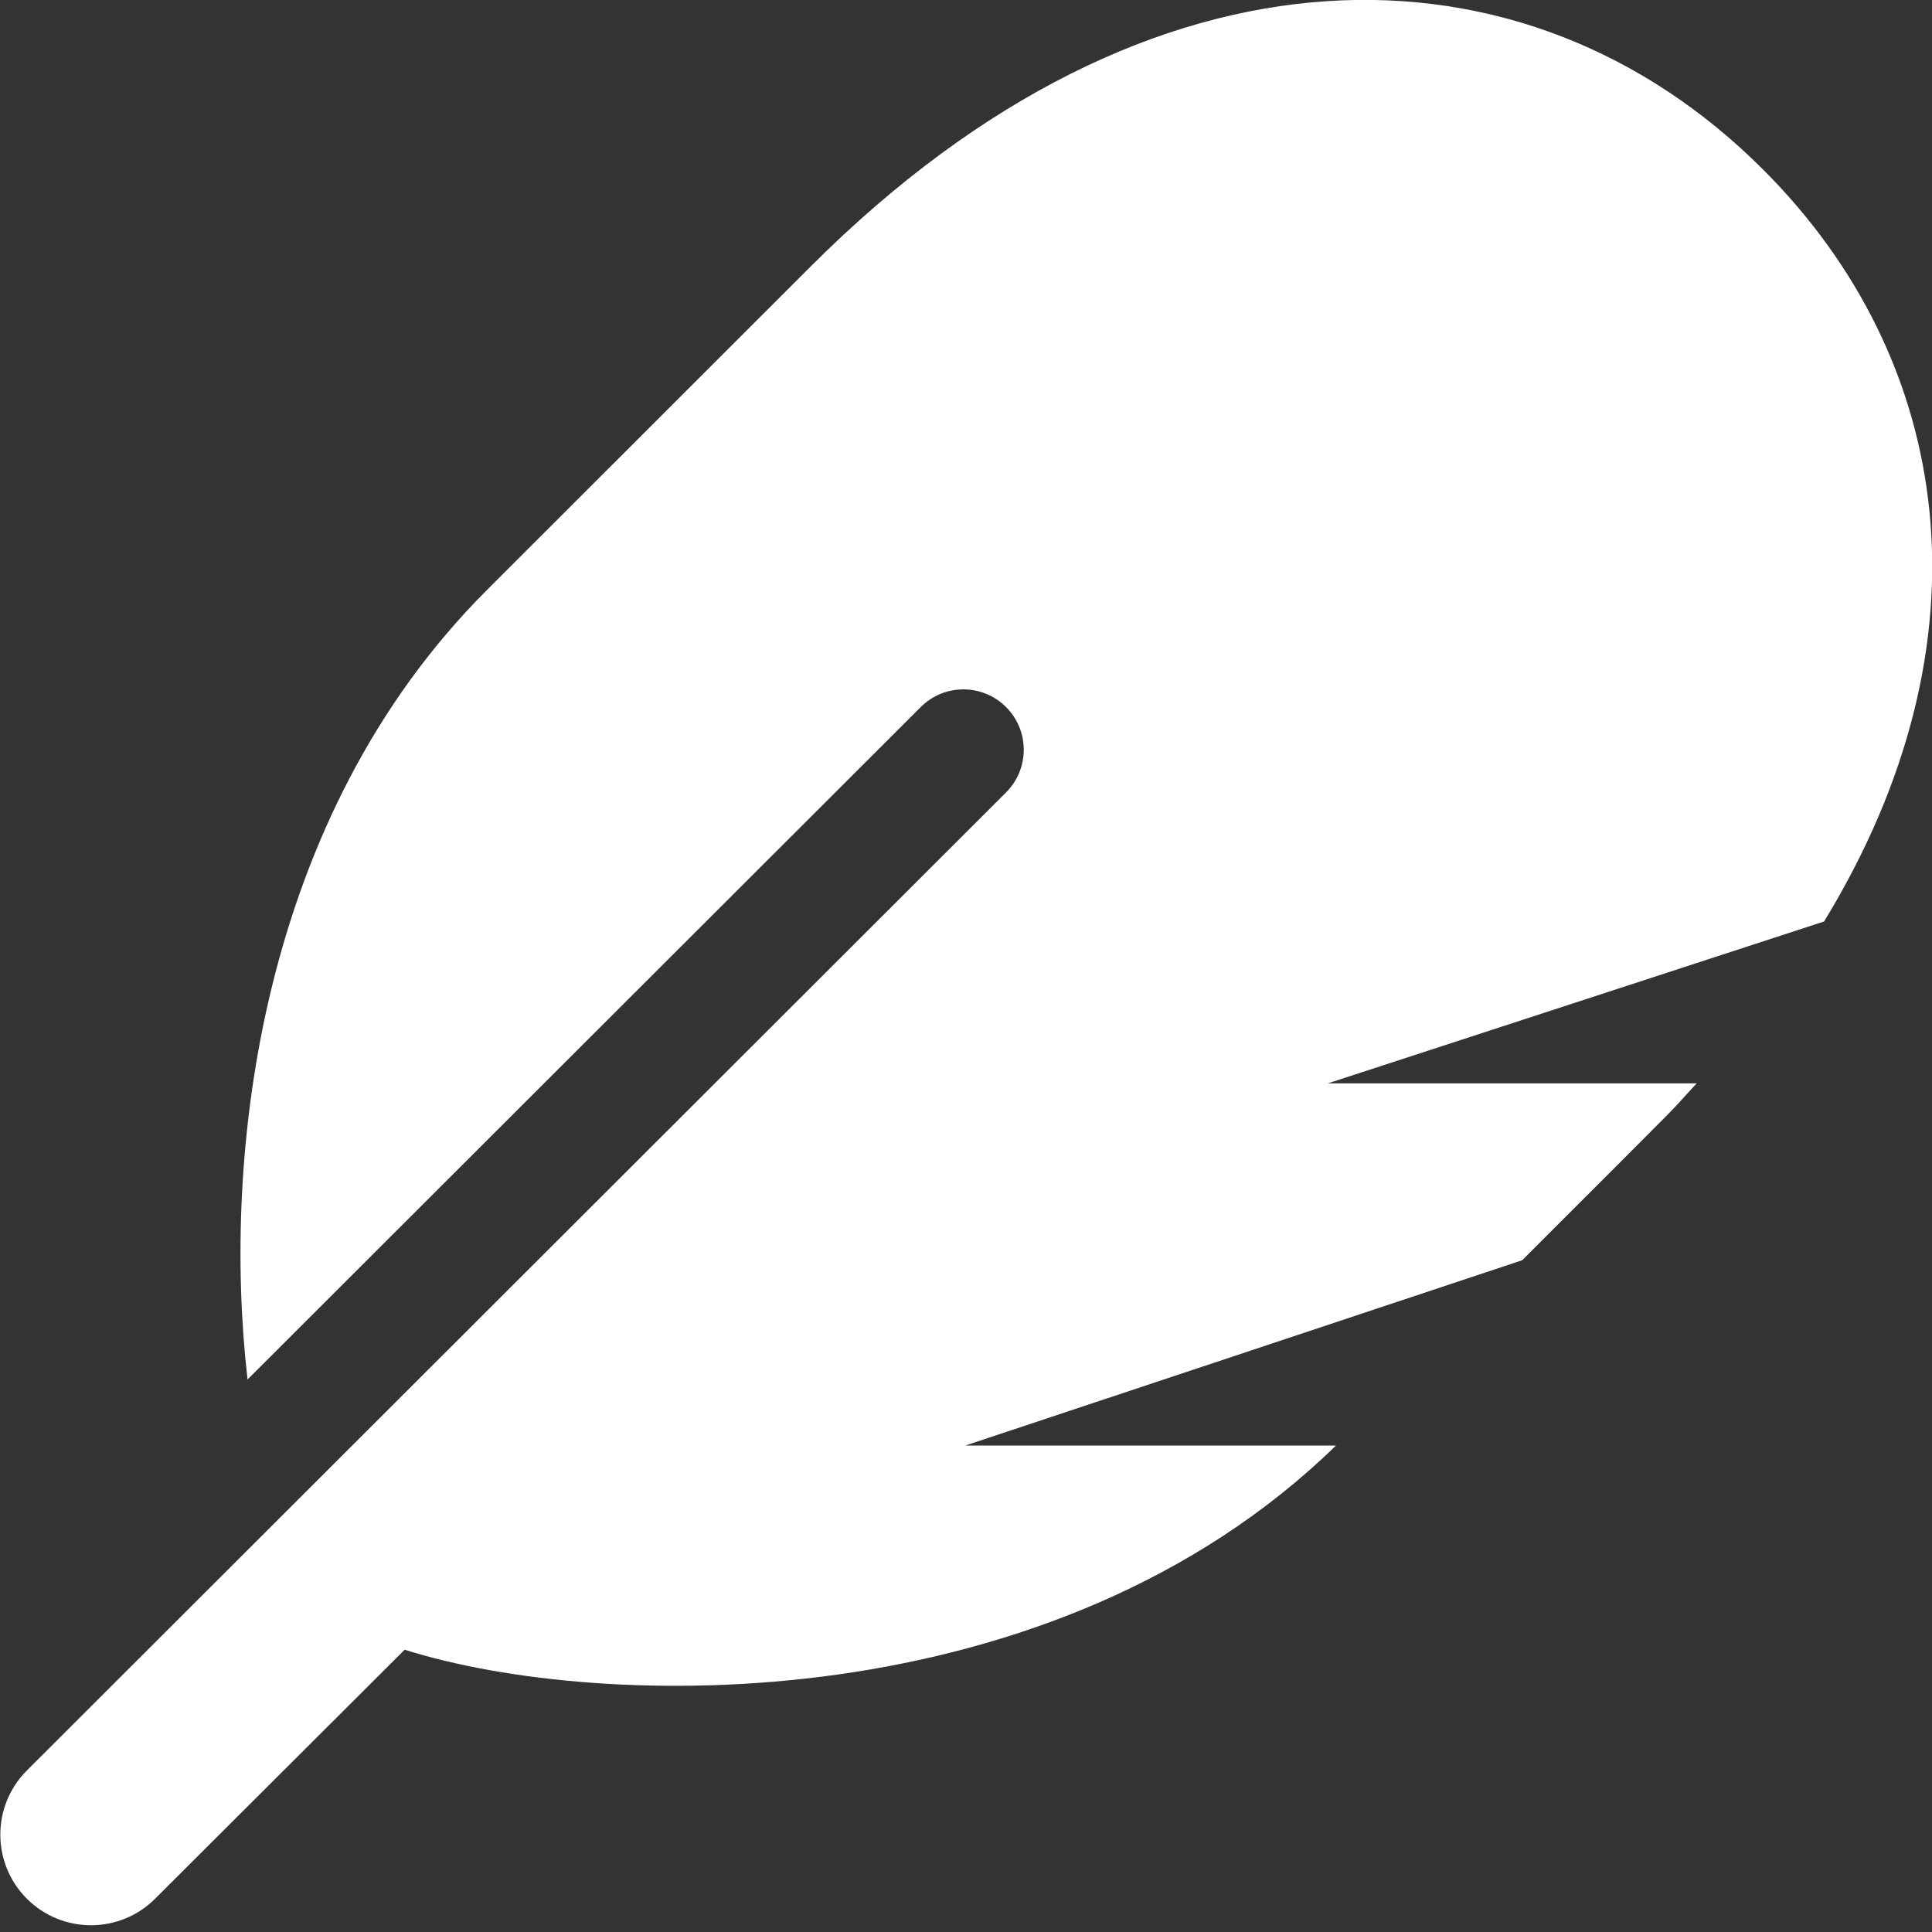 <svg xmlns="http://www.w3.org/2000/svg" viewBox="0 0 512 512"><rect x="0" y="0" width="512" height="512" fill="#333333" stroke="none"/><!--! Font Awesome Pro 6.1.1 by @fontawesome - https://fontawesome.com License - https://fontawesome.com/license (Commercial License) Copyright 2022 Fonticons, Inc. --><path fill="#ffffff" d="M483.4 244.2L351.9 287.1h97.74c-9.874 10.62 3.75-3.125-46.24 46.87l-147.6 49.12h98.24c-74.99 73.12-194.6 70.62-246.8 54.1l-66.14 65.99c-9.374 9.374-24.6 9.374-33.98 0s-9.374-24.6 0-33.98l259.5-259.2c6.249-6.25 6.249-16.37 0-22.62c-6.249-6.249-16.37-6.249-22.62 0l-178.4 178.2C58.78 306.1 68.61 216.7 129.1 156.3l85.74-85.68c90.62-90.62 189.8-88.27 252.3-25.78C517.8 95.34 528.9 169.7 483.4 244.2z"/></svg>